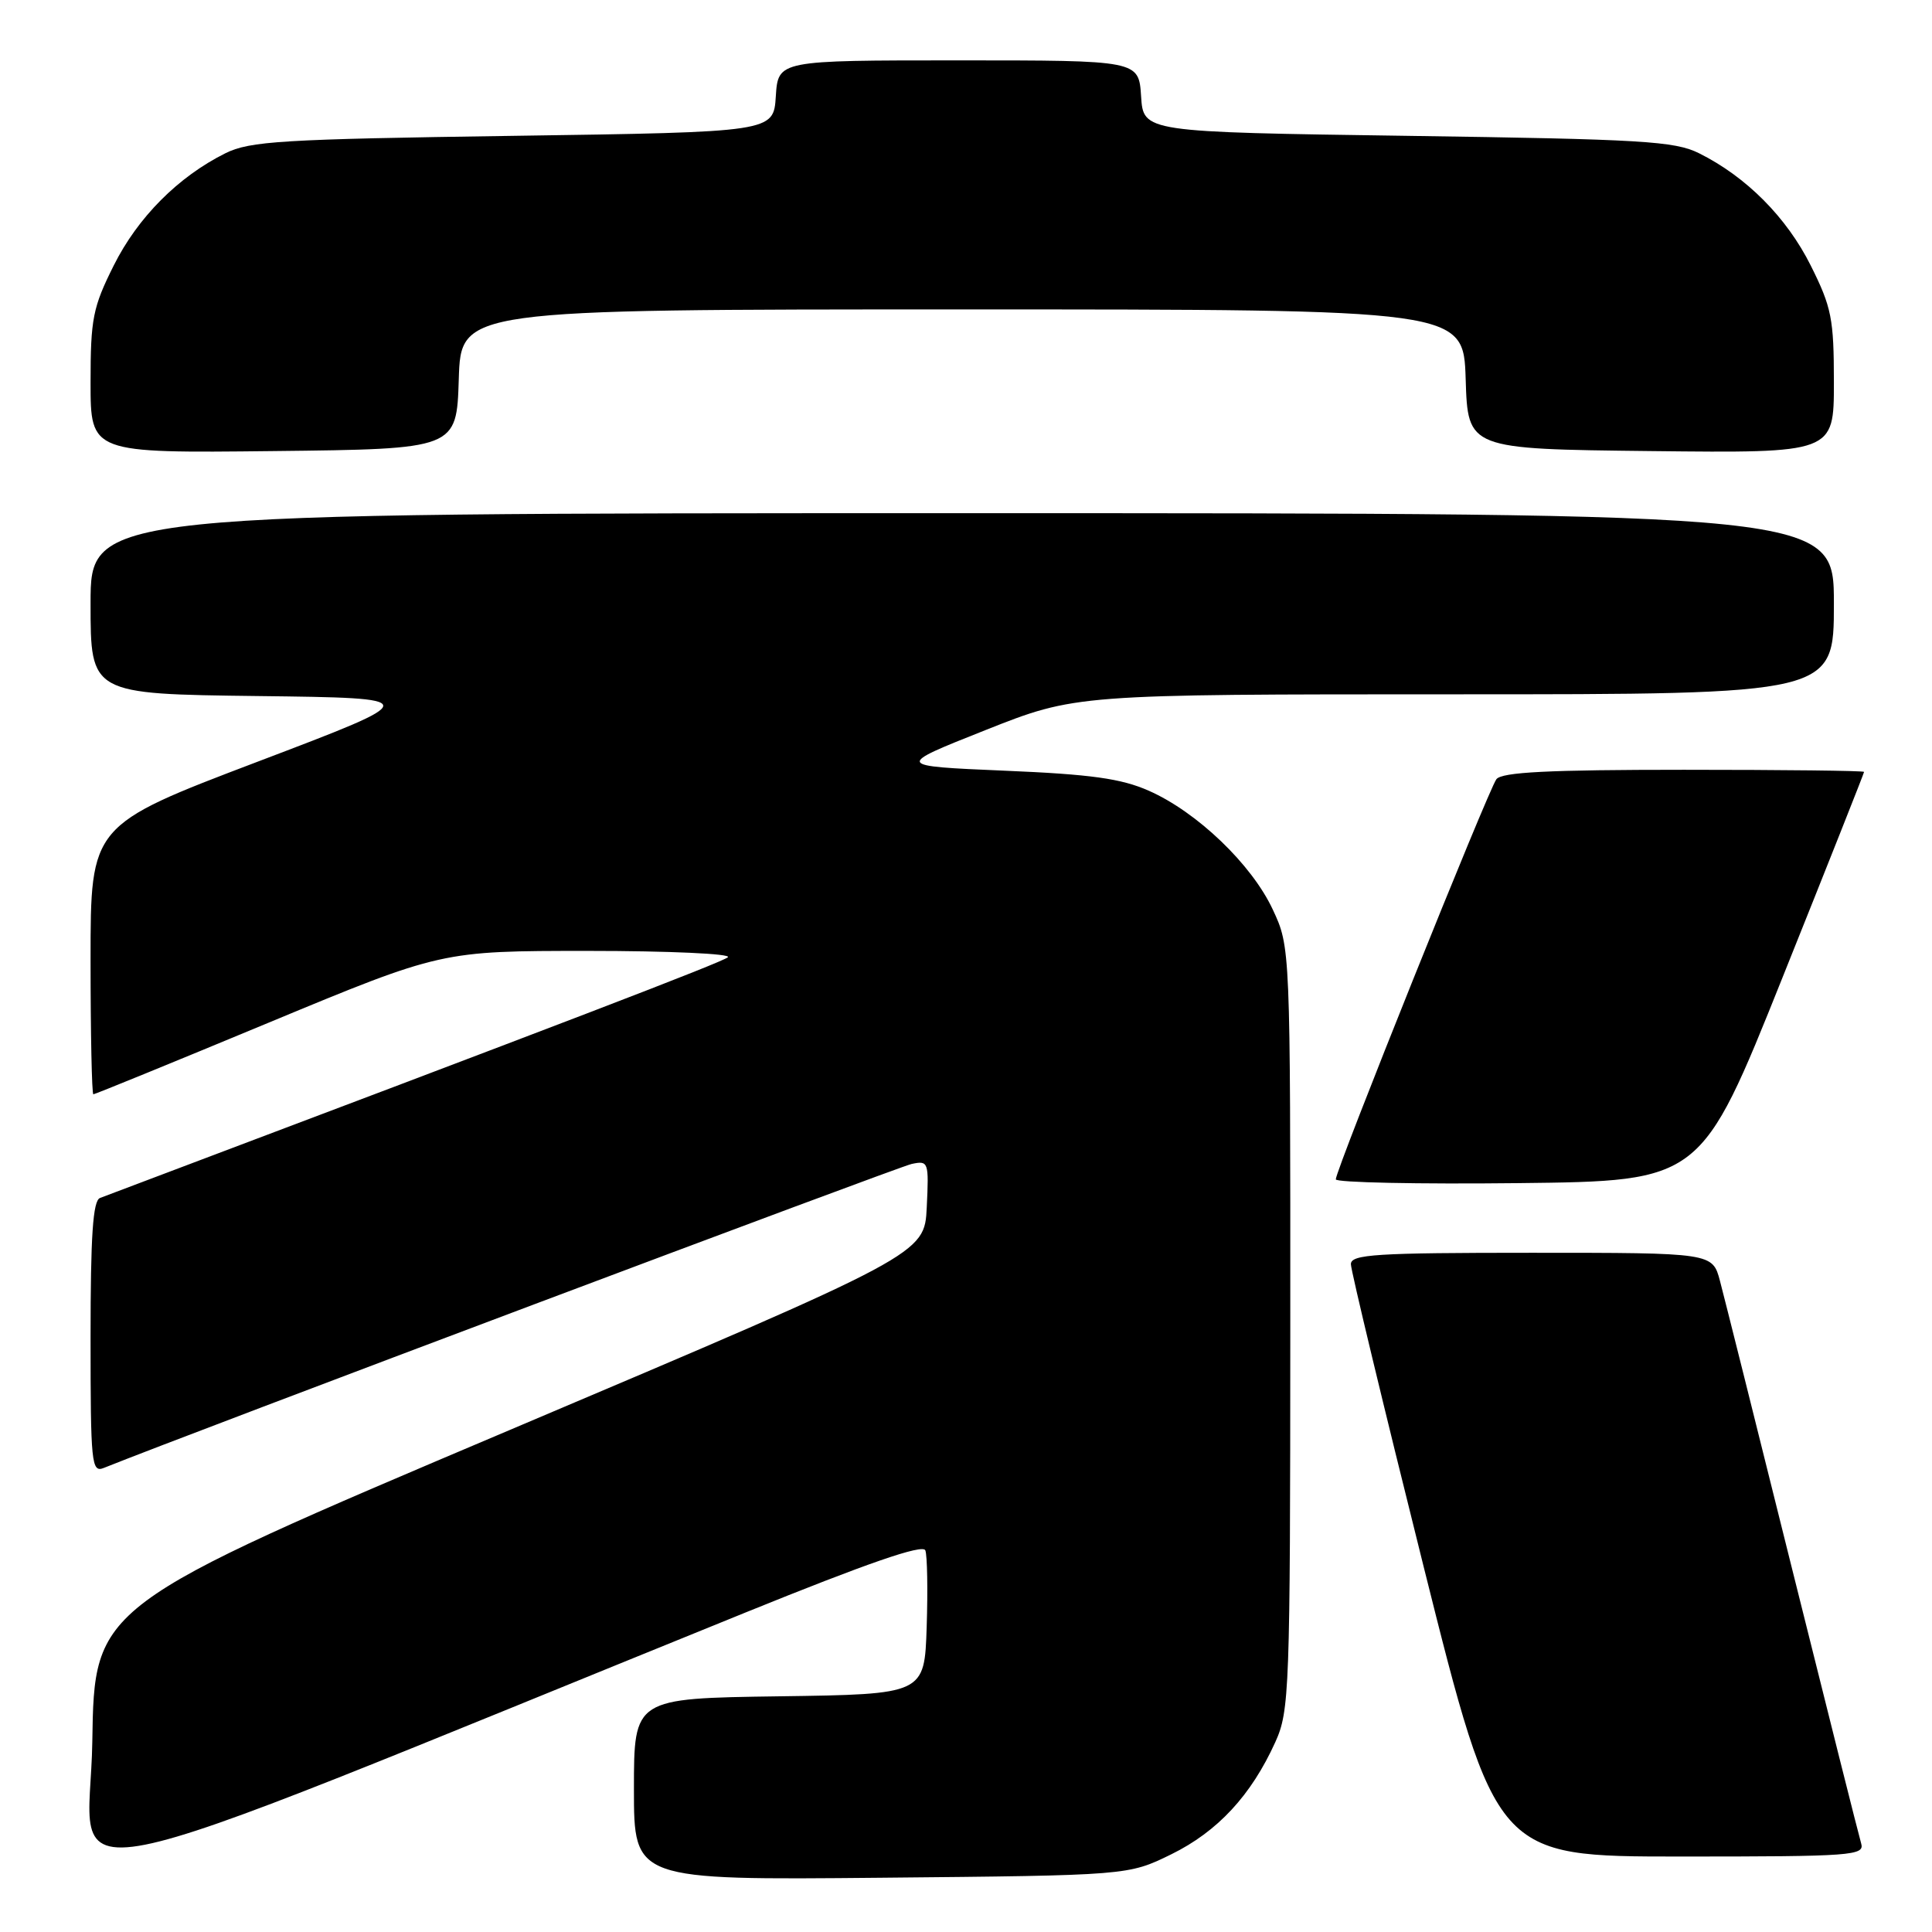 <?xml version="1.0" encoding="UTF-8" standalone="no"?>
<!DOCTYPE svg PUBLIC "-//W3C//DTD SVG 1.1//EN" "http://www.w3.org/Graphics/SVG/1.1/DTD/svg11.dtd" >
<svg xmlns="http://www.w3.org/2000/svg" xmlns:xlink="http://www.w3.org/1999/xlink" version="1.1" viewBox="0 0 256 256">
 <g >
 <path fill="currentColor"
d=" M 98.82 213.65 C 114.93 207.12 122.28 204.57 122.61 205.43 C 122.87 206.10 122.95 210.67 122.79 215.58 C 122.50 224.50 122.50 224.50 103.25 224.77 C 84.00 225.04 84.00 225.04 84.00 237.08 C 84.00 249.12 84.00 249.12 116.75 248.81 C 149.50 248.50 149.50 248.50 155.21 245.70 C 161.35 242.68 165.78 237.90 168.98 230.85 C 170.86 226.70 170.96 224.14 170.97 176.00 C 170.98 125.50 170.98 125.50 168.64 120.50 C 165.85 114.53 158.62 107.60 152.23 104.78 C 148.57 103.16 144.58 102.60 133.10 102.12 C 118.59 101.50 118.59 101.50 130.56 96.75 C 142.53 92.00 142.53 92.00 192.77 92.00 C 243.00 92.00 243.00 92.00 243.00 80.00 C 243.00 68.00 243.00 68.00 127.50 68.00 C 12.00 68.00 12.00 68.00 12.00 79.98 C 12.00 91.96 12.00 91.96 34.16 92.23 C 56.32 92.50 56.32 92.50 34.16 100.92 C 12.00 109.34 12.00 109.34 12.00 127.17 C 12.00 136.98 12.17 145.00 12.37 145.00 C 12.58 145.00 23.04 140.73 35.62 135.50 C 58.50 126.00 58.50 126.00 77.95 126.00 C 88.65 126.00 96.97 126.38 96.45 126.84 C 95.68 127.51 74.92 135.47 13.25 158.74 C 12.31 159.10 12.00 163.73 12.00 177.21 C 12.00 193.96 12.12 195.16 13.75 194.51 C 24.83 190.05 119.09 154.58 120.80 154.23 C 123.03 153.76 123.09 153.94 122.80 159.97 C 122.50 166.19 122.50 166.19 67.50 189.50 C 12.50 212.80 12.50 212.80 12.23 230.83 C 11.93 250.88 2.40 252.76 98.82 213.65 Z  M 246.61 244.25 C 246.32 243.29 242.22 226.97 237.49 208.00 C 232.77 189.03 228.46 171.81 227.91 169.75 C 226.92 166.00 226.92 166.00 202.96 166.00 C 182.26 166.00 179.00 166.21 179.00 167.51 C 179.00 168.34 183.33 186.34 188.62 207.51 C 198.25 246.00 198.25 246.00 222.69 246.00 C 245.50 246.00 247.10 245.88 246.61 244.25 Z  M 236.19 129.53 C 242.14 114.69 247.00 102.43 247.00 102.28 C 247.00 102.12 236.26 102.00 223.12 102.00 C 205.20 102.00 199.00 102.31 198.28 103.25 C 197.23 104.61 176.99 155.01 177.00 156.27 C 177.00 156.69 187.89 156.92 201.19 156.77 C 225.39 156.50 225.39 156.50 236.19 129.53 Z  M 60.79 50.25 C 61.08 41.00 61.08 41.00 127.50 41.00 C 193.92 41.00 193.92 41.00 194.21 50.25 C 194.50 59.50 194.50 59.50 218.75 59.77 C 243.00 60.04 243.00 60.04 243.00 50.68 C 243.00 42.23 242.70 40.72 239.93 35.18 C 236.74 28.80 231.40 23.43 225.14 20.31 C 221.90 18.70 217.67 18.45 186.50 18.00 C 151.50 17.50 151.50 17.50 151.20 12.75 C 150.89 8.00 150.89 8.00 127.00 8.00 C 103.11 8.00 103.11 8.00 102.80 12.75 C 102.50 17.50 102.50 17.50 68.00 18.00 C 37.31 18.44 33.10 18.70 29.86 20.31 C 23.60 23.43 18.26 28.80 15.07 35.18 C 12.30 40.72 12.00 42.23 12.00 50.68 C 12.00 60.04 12.00 60.04 36.25 59.77 C 60.50 59.50 60.50 59.50 60.79 50.25 Z "/>
</g>
</svg>